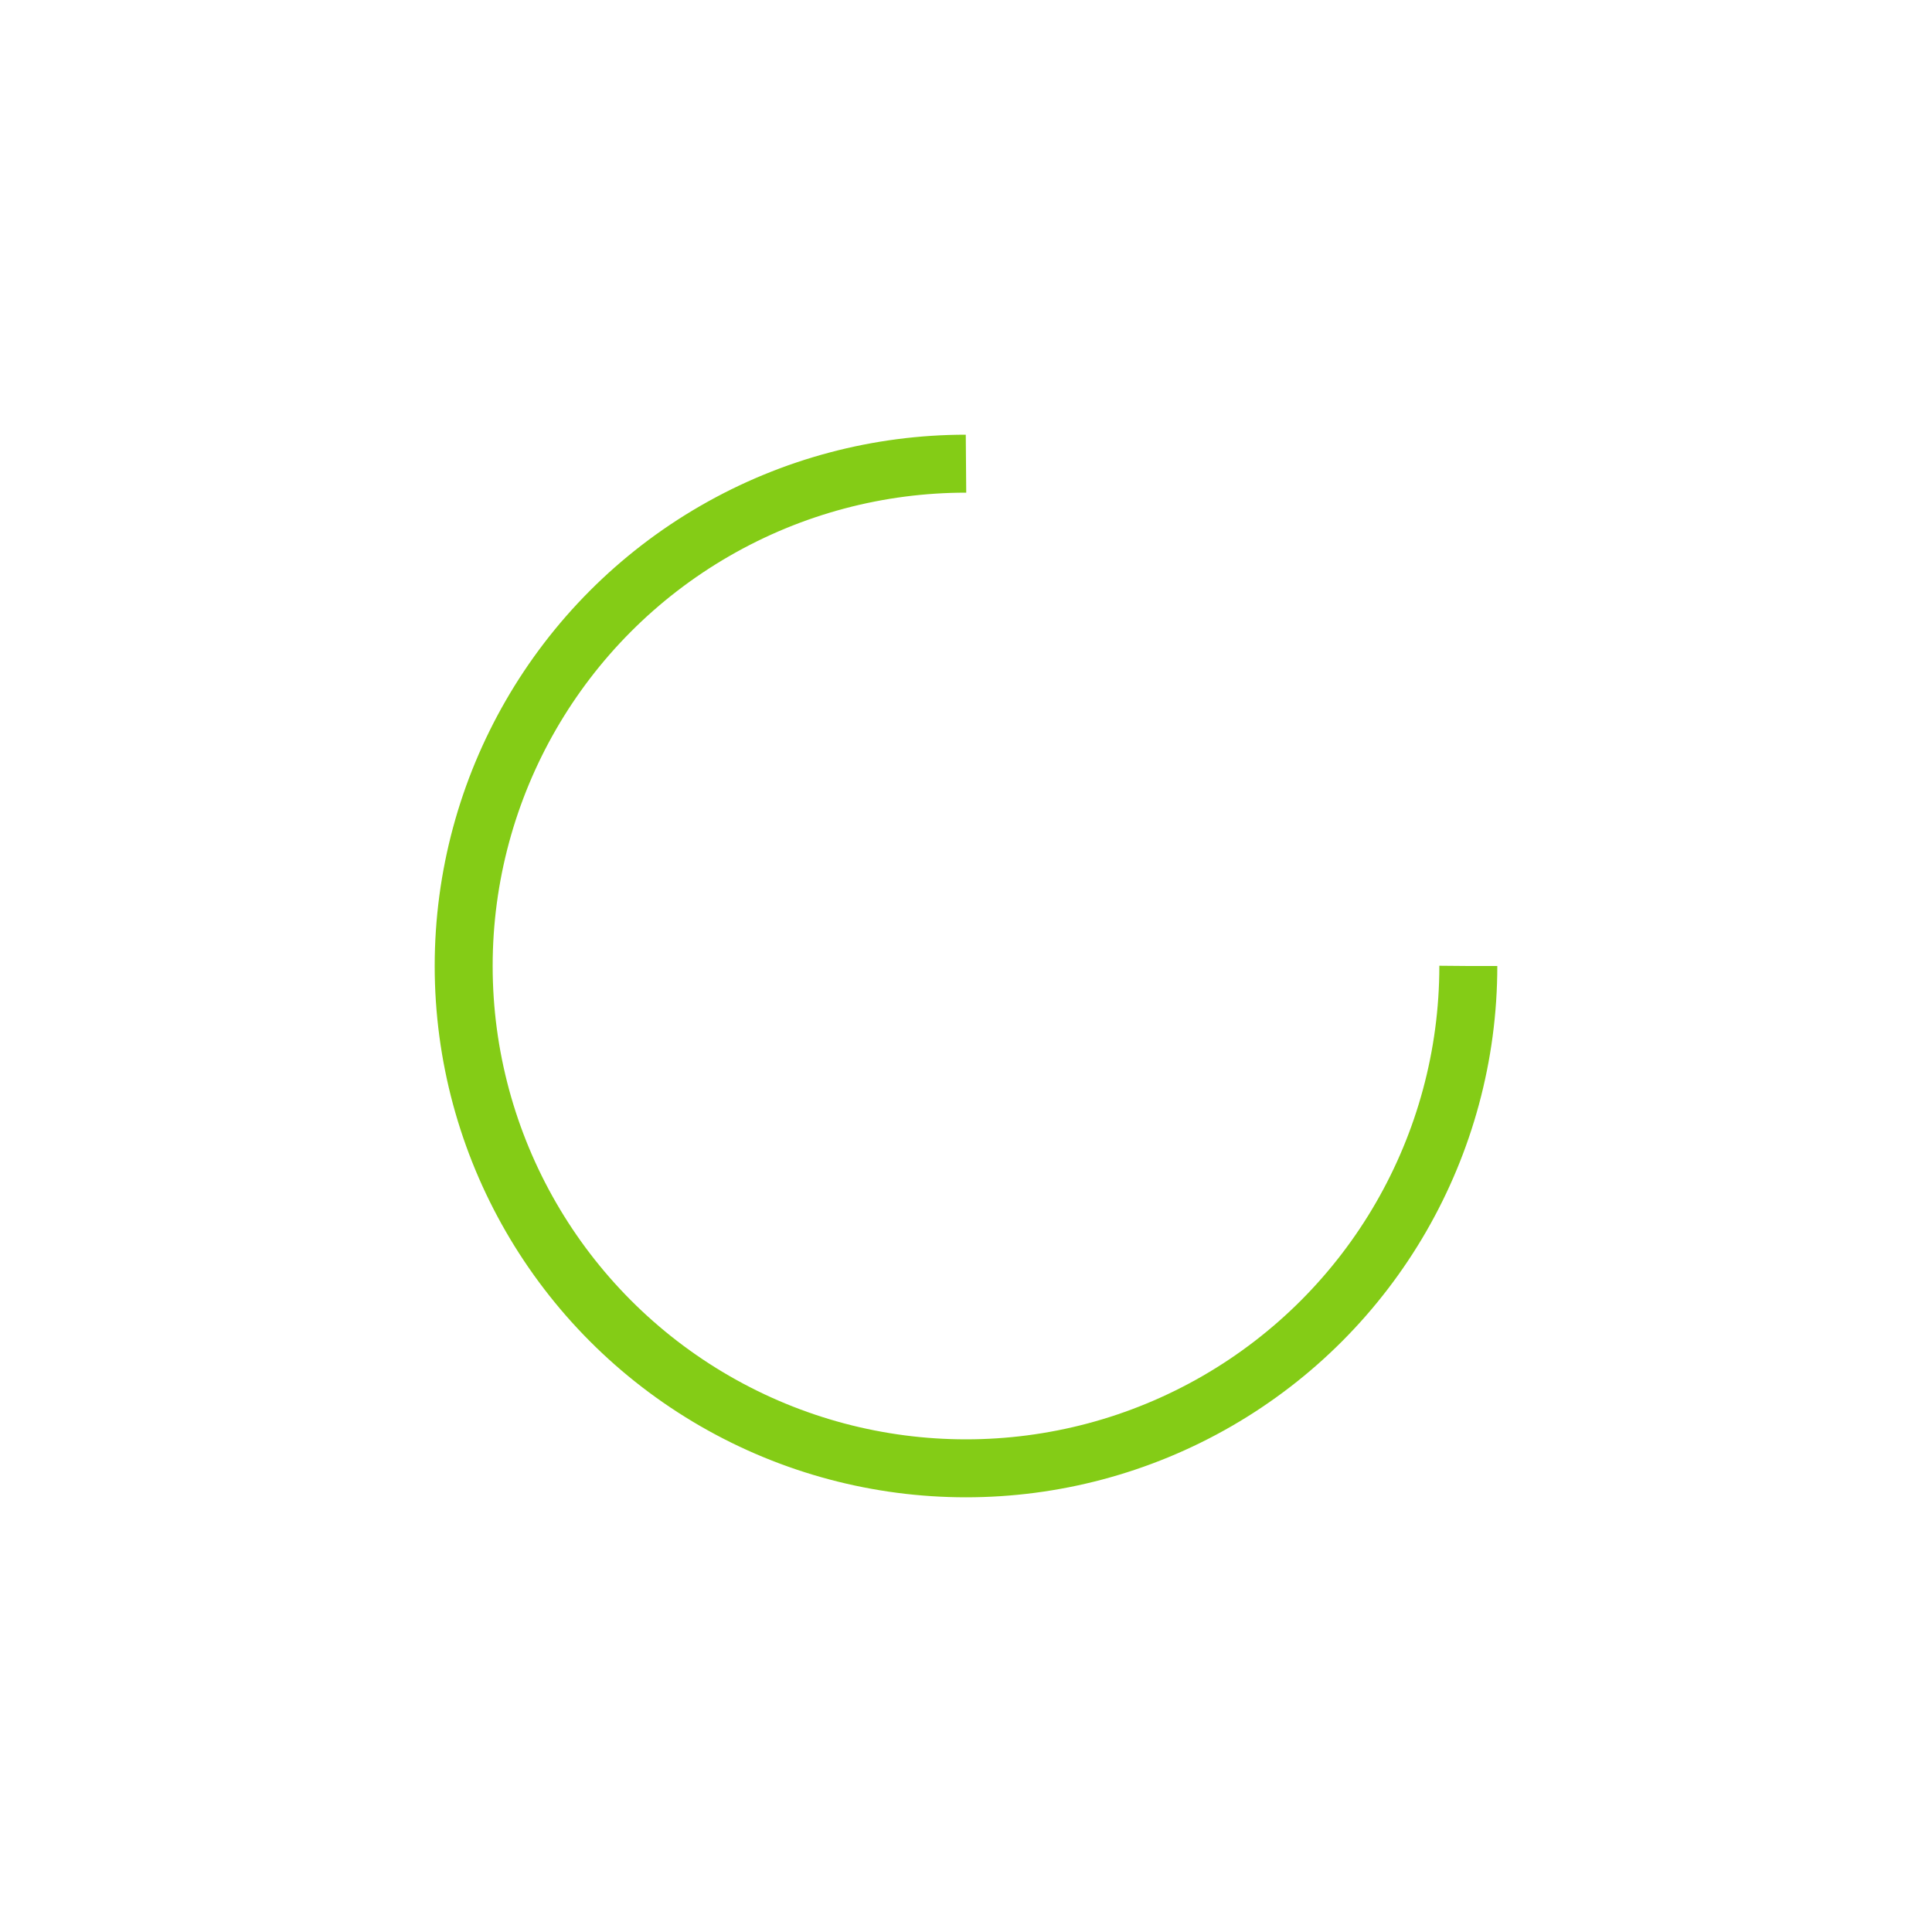 <svg xmlns="http://www.w3.org/2000/svg" viewBox="0 0 100 100" preserveAspectRatio="xMidYMid" width="200" height="200" style="shape-rendering: auto; display: block; background: transparent;" xmlns:xlink="http://www.w3.org/1999/xlink"><g><circle stroke-dasharray="122.522 42.841" r="26" stroke-width="3" stroke="#84cc16" fill="none" cy="50" cx="50">
  <animateTransform keyTimes="0;1" values="0 50 50;360 50 50" dur="1.299s" repeatCount="indefinite" type="rotate" attributeName="transform"></animateTransform>
</circle><g></g></g><!-- [ldio] generated by https://loading.io --></svg>